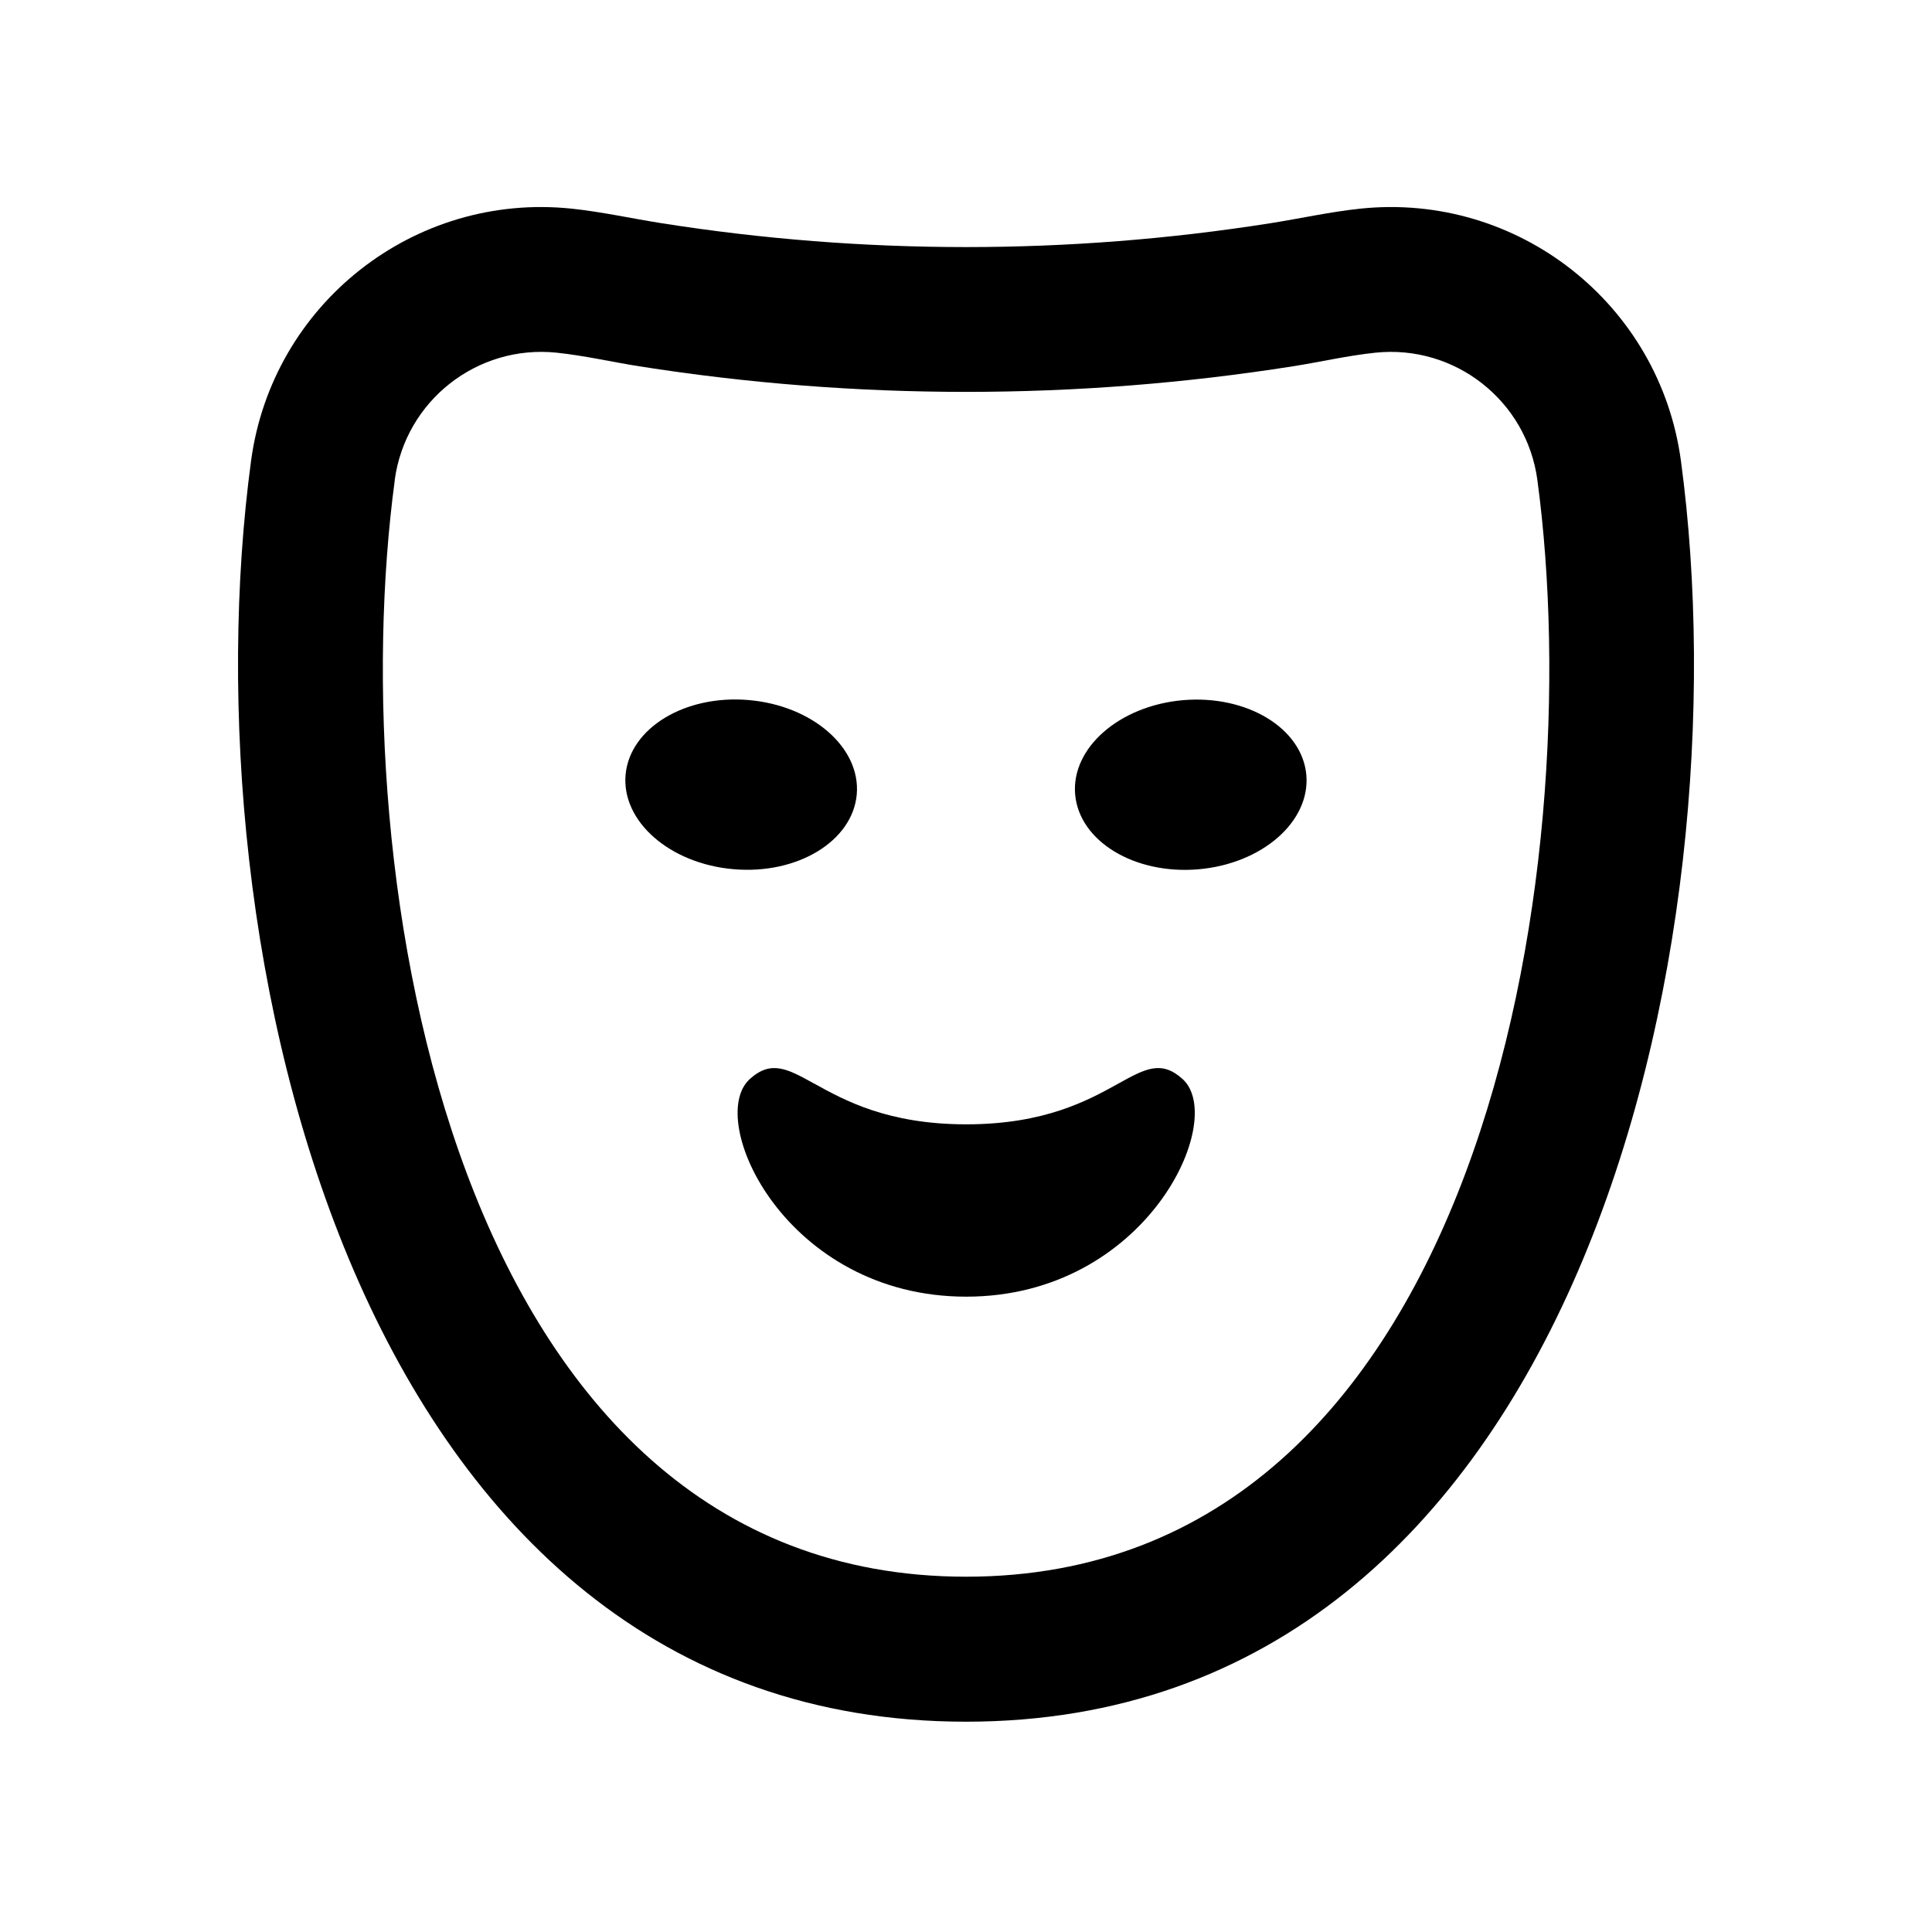 <svg fill="none" height="20" viewBox="0 0 20 20" width="20" xmlns="http://www.w3.org/2000/svg"><g fill="currentColor"><path d="m8.429 11.218c-.278-.154-.446-.247-.667-.048-.466.422.373 2.253 2.24 2.253 1.866 0 2.706-1.831 2.24-2.253-.22-.199-.389-.106-.666.048-.311.172-.76.421-1.573.421-.813 0-1.262-.249-1.573-.421z"/><path d="m8.869 8.225c.043-.483-.457-.921-1.118-.978s-1.231.29-1.275.773c-.043.483.457.921 1.118.978s1.231-.29 1.275-.773z"/><path d="m12.248 7.248c.661-.056 1.231.29 1.275.773.043.483-.457.921-1.118.978-.661.056-1.231-.29-1.275-.773-.043-.483.457-.921 1.118-.978z"/><path clip-rule="evenodd" d="m2.599 4.77c.219-1.624 1.689-2.781 3.319-2.61.313.033.622.102.933.151 2.087.329 4.212.329 6.299-0.0.31-.049.619-.118.931-.151 1.63-.171 3.101.986 3.32 2.611.669 4.97-1.046 13.052-7.401 13.052-6.355 0-8.07-8.083-7.401-13.053zm1.487.2c.111-.821.853-1.405 1.677-1.319.286.03.571.096.855.141 2.241.353 4.524.353 6.766-0.0.284-.045.568-.111.854-.141.824-.086 1.567.498 1.677 1.319.54 4.014-.561 11.352-5.914 11.352-5.353 0-6.455-7.338-5.914-11.353z" fill-rule="evenodd"/></g></svg>
